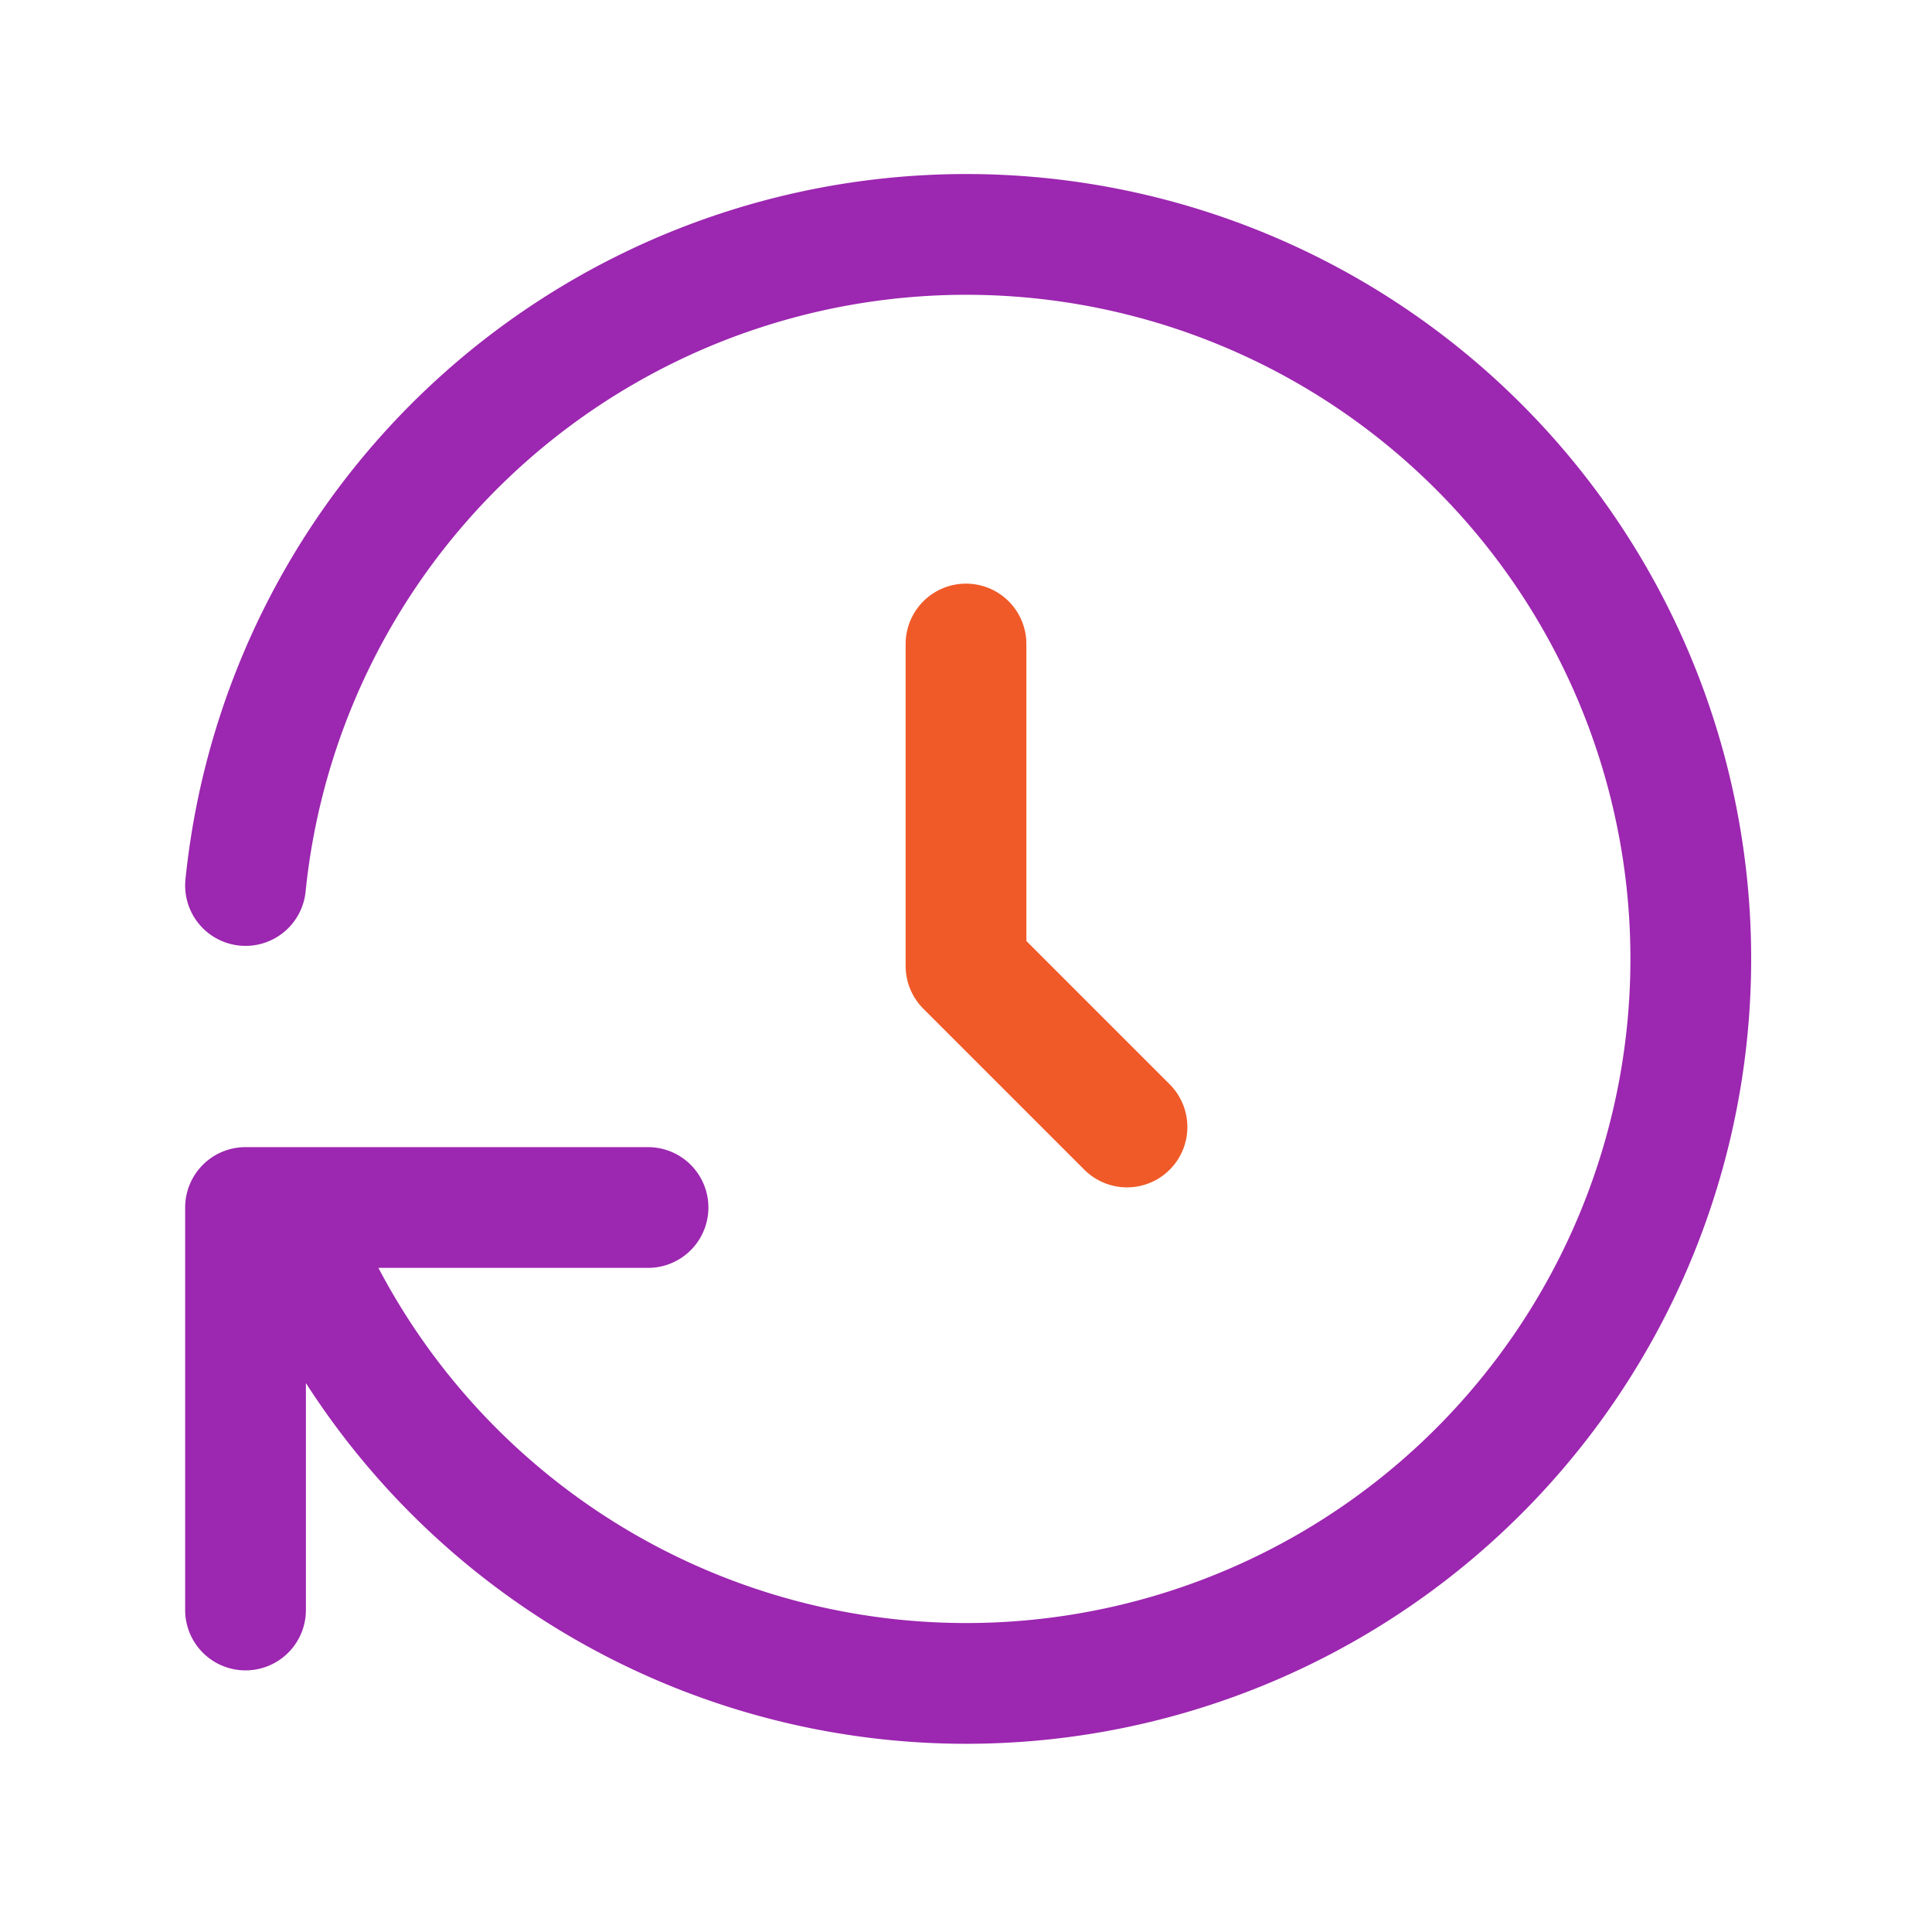 <svg xmlns="http://www.w3.org/2000/svg" width="24" height="24" viewBox="0 0 24 24">
    <g fill="none">
        <path d="M0 0h24v24H0z"/>
        <path stroke="#f05a28" stroke-linecap="round" stroke-linejoin="round" stroke-width="1.5px" d="M12 8v4l2 2"/>
        <path stroke="#9c27b0" stroke-linecap="round" stroke-linejoin="round" stroke-width="1.5px" d="M3.05 11a9 9 0 1 1 .5 4m-.5 5v-5h5"/>
    </g>
</svg>
